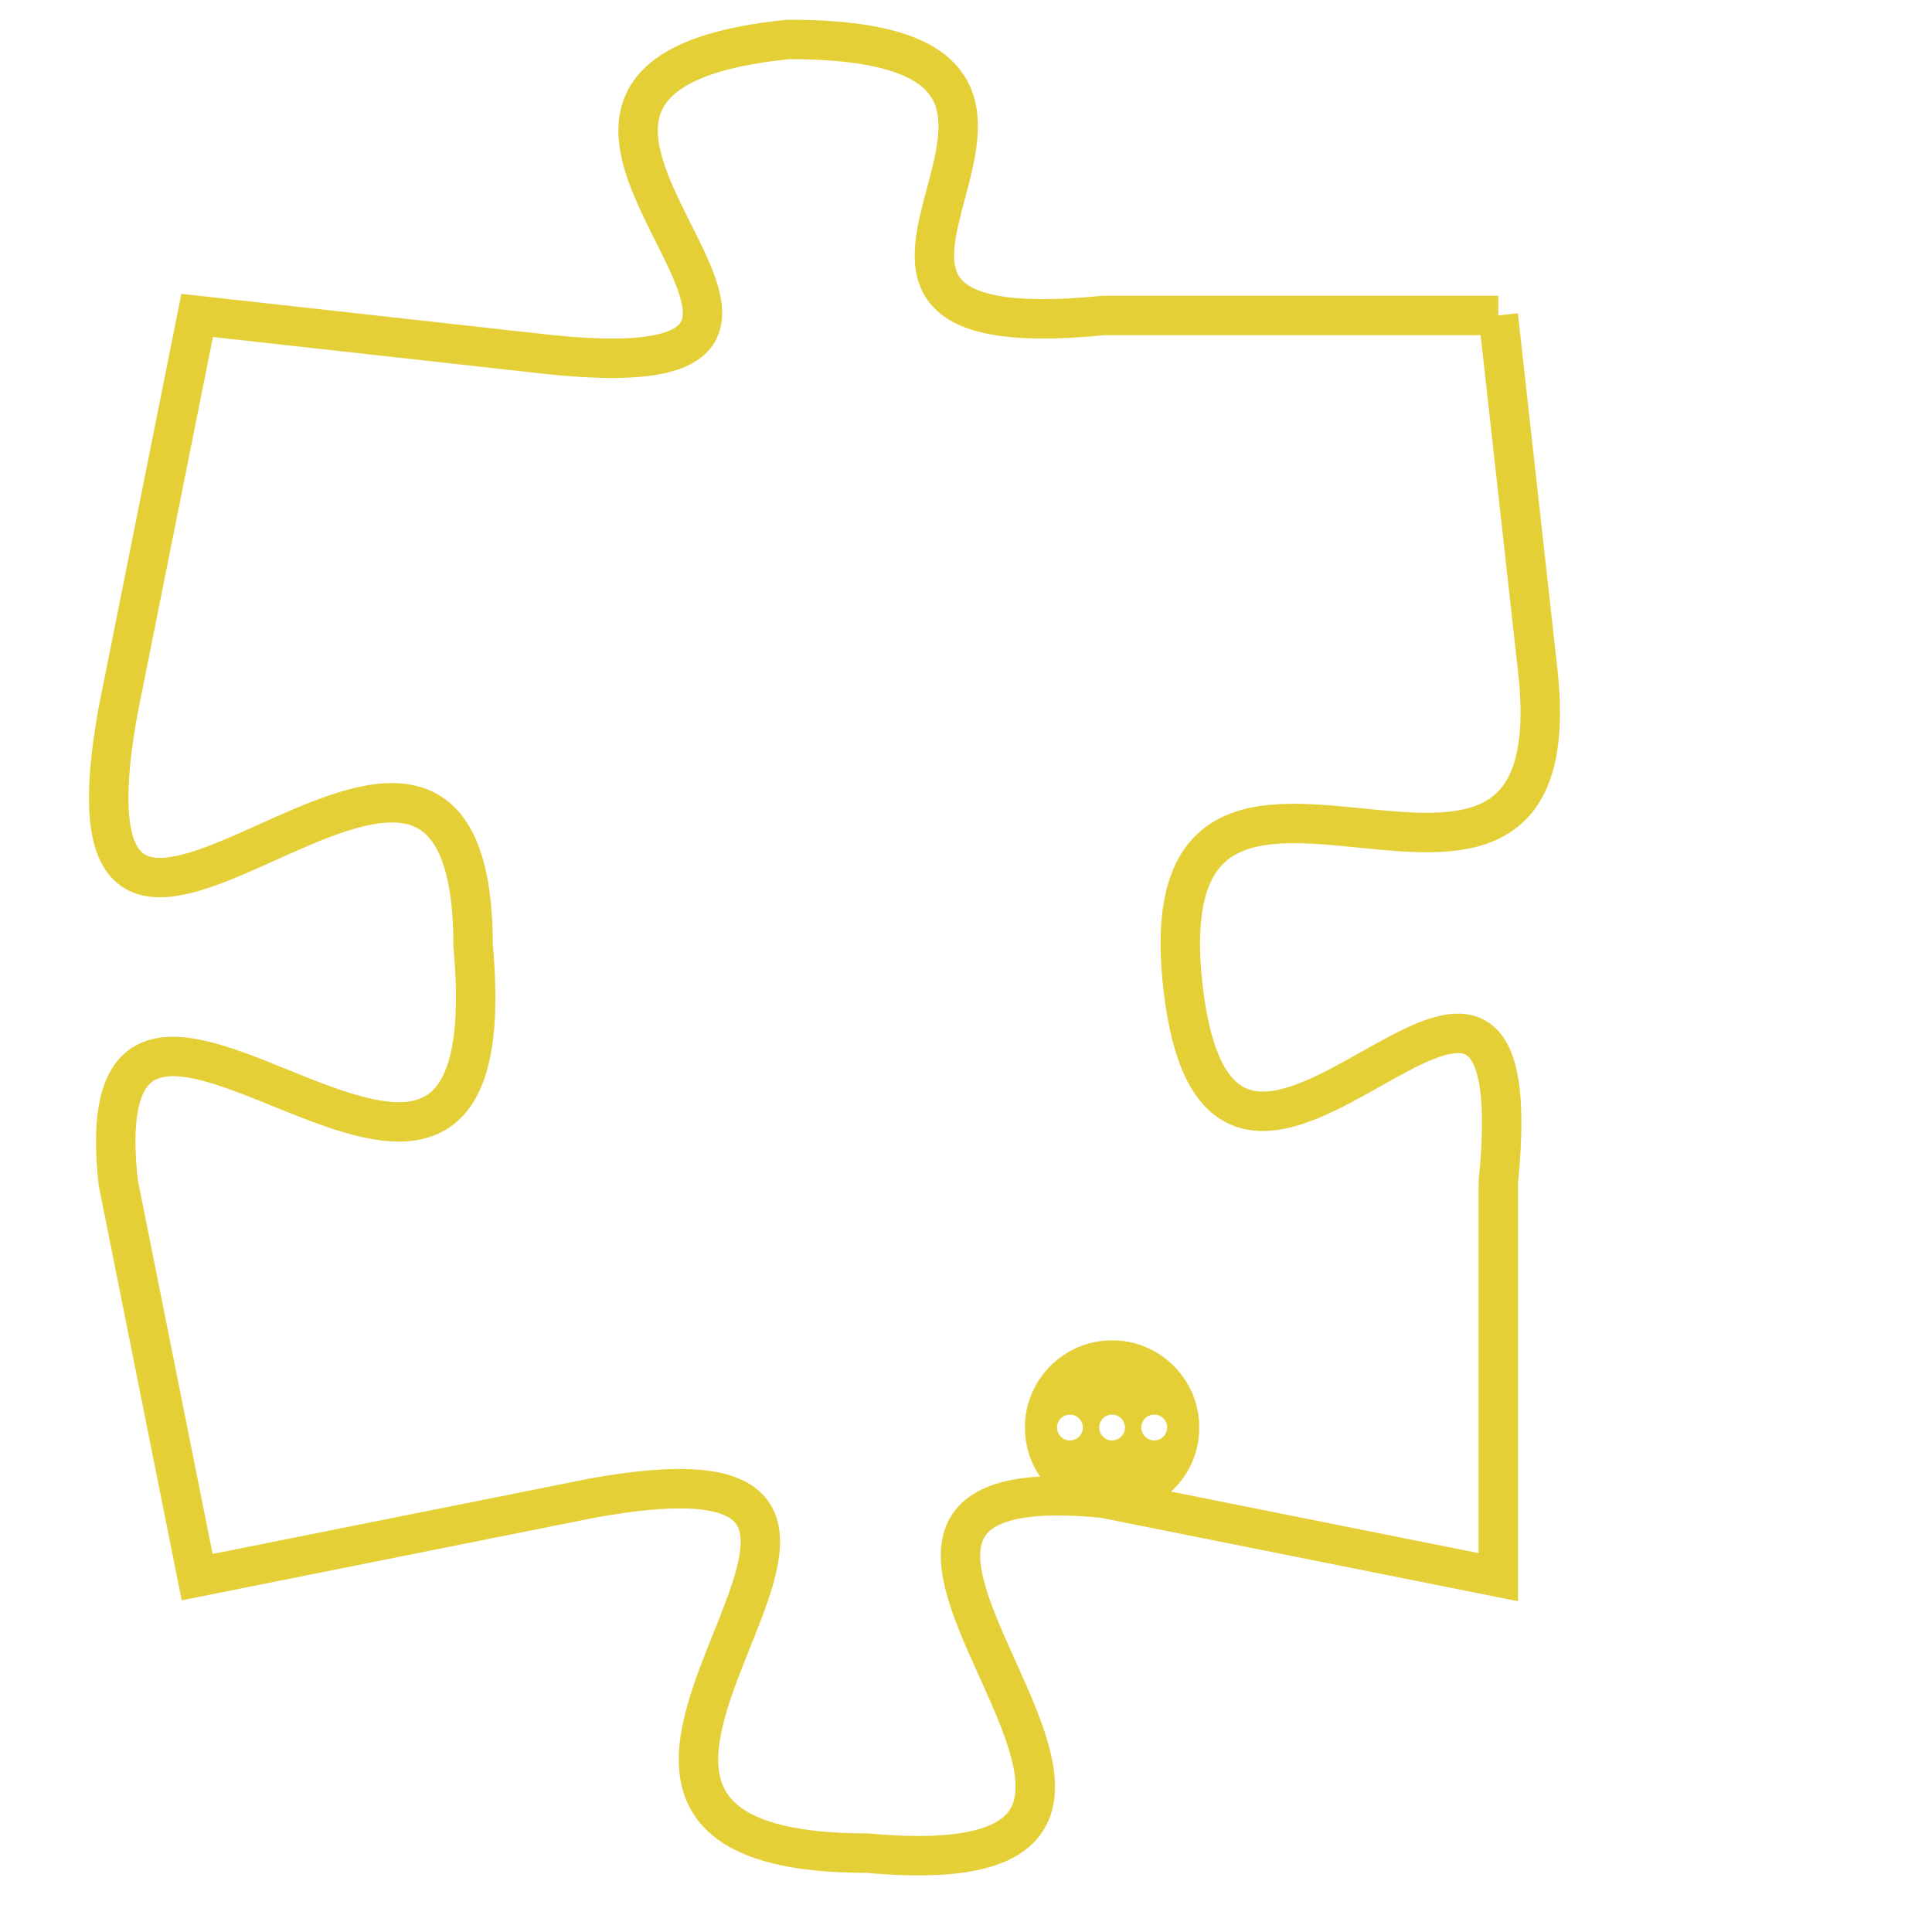 <svg version="1.1" xmlns="http://www.w3.org/2000/svg" xmlns:xlink="http://www.w3.org/1999/xlink" fill="transparent" x="0" y="0" width="350" height="350" preserveAspectRatio="xMinYMin slice"><style type="text/css">.links{fill:transparent;stroke: #E4CF37;}.links:hover{fill:#63D272; opacity:0.4;}</style><defs><g id="allt"><path id="t4274" d="M3795,1024 L3785,1024 C3775,1025 3787,1017 3777,1017 C3767,1018 3781,1026 3771,1025 L3762,1024 3762,1024 L3760,1034 C3758,1045 3769,1030 3769,1040 C3770,1051 3759,1037 3760,1046 L3762,1056 3762,1056 L3772,1054 C3783,1052 3768,1063 3779,1063 C3790,1064 3775,1053 3785,1054 L3795,1056 3795,1056 L3795,1046 C3796,1036 3788,1050 3787,1041 C3786,1032 3797,1042 3796,1033 L3795,1024"/></g><clipPath id="c" clipRule="evenodd" fill="transparent"><use href="#t4274"/></clipPath></defs><svg viewBox="3757 1016 41 49" preserveAspectRatio="xMinYMin meet"><svg width="4380" height="2430"><g><image crossorigin="anonymous" x="0" y="0" href="https://nftpuzzle.license-token.com/assets/completepuzzle.svg" width="100%" height="100%" /><g class="links"><use href="#t4274"/></g></g></svg><svg x="3783" y="1050" height="9%" width="9%" viewBox="0 0 330 330"><g><a xlink:href="https://nftpuzzle.license-token.com/" class="links"><title>See the most innovative NFT based token software licensing project</title><path fill="#E4CF37" id="more" d="M165,0C74.019,0,0,74.019,0,165s74.019,165,165,165s165-74.019,165-165S255.981,0,165,0z M85,190 c-13.785,0-25-11.215-25-25s11.215-25,25-25s25,11.215,25,25S98.785,190,85,190z M165,190c-13.785,0-25-11.215-25-25 s11.215-25,25-25s25,11.215,25,25S178.785,190,165,190z M245,190c-13.785,0-25-11.215-25-25s11.215-25,25-25 c13.785,0,25,11.215,25,25S258.785,190,245,190z"></path></a></g></svg></svg></svg>